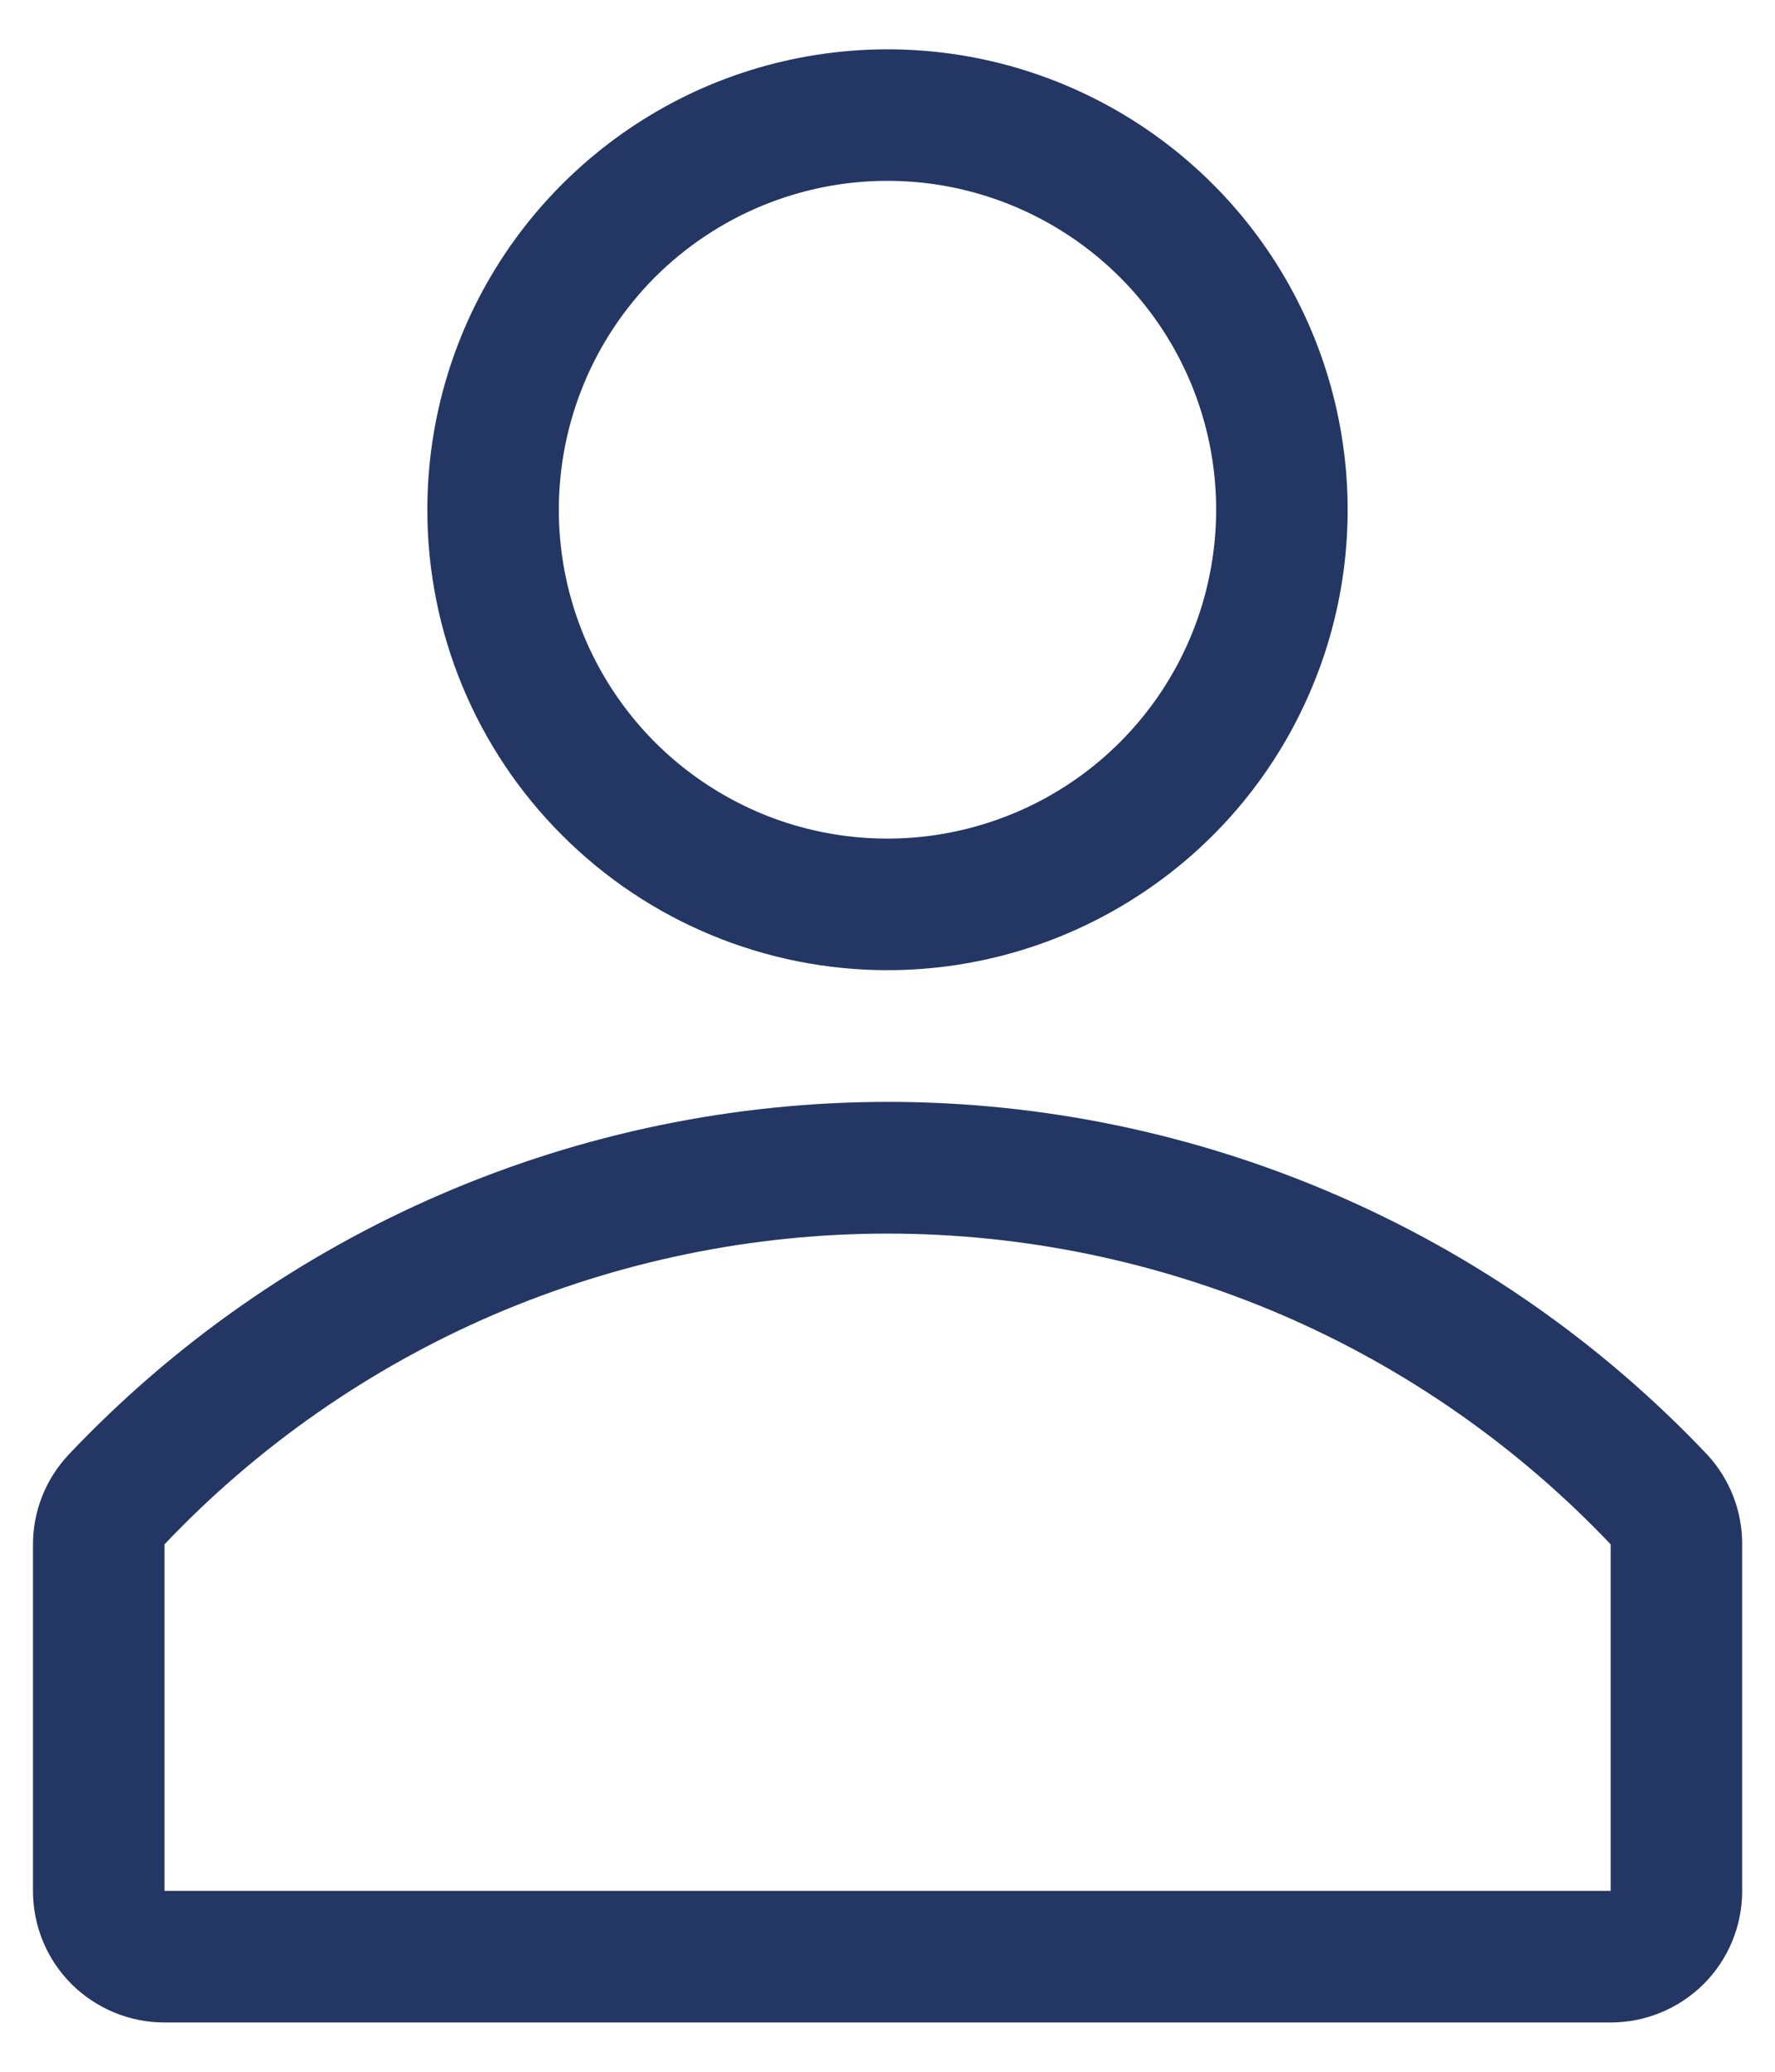 <svg width="12" height="14" viewBox="0 0 12 14" fill="none" xmlns="http://www.w3.org/2000/svg">
<path d="M6 6.556C6.615 6.556 7.217 6.373 7.728 6.031C8.24 5.69 8.639 5.204 8.874 4.635C9.11 4.067 9.171 3.441 9.051 2.838C8.931 2.234 8.635 1.68 8.2 1.245C7.765 0.81 7.21 0.513 6.607 0.393C6.003 0.273 5.378 0.335 4.809 0.57C4.241 0.806 3.755 1.205 3.413 1.716C3.071 2.228 2.889 2.829 2.889 3.445C2.889 4.27 3.216 5.061 3.8 5.644C4.383 6.228 5.175 6.556 6 6.556ZM6 1.222C6.439 1.222 6.869 1.353 7.234 1.597C7.6 1.841 7.885 2.188 8.053 2.594C8.221 3 8.265 3.447 8.179 3.878C8.094 4.309 7.882 4.705 7.571 5.016C7.26 5.327 6.864 5.538 6.433 5.624C6.002 5.71 5.555 5.666 5.149 5.498C4.743 5.329 4.396 5.045 4.152 4.679C3.908 4.314 3.778 3.884 3.778 3.445C3.778 2.855 4.012 2.29 4.428 1.873C4.845 1.457 5.41 1.222 6 1.222Z" fill="#243663"/>
<path d="M11.543 9.831C10.83 9.078 9.971 8.478 9.018 8.068C8.066 7.658 7.04 7.446 6.003 7.446C4.966 7.446 3.939 7.658 2.987 8.068C2.034 8.478 1.175 9.078 0.463 9.831C0.308 9.996 0.222 10.214 0.223 10.44V12.778C0.223 13.014 0.316 13.24 0.483 13.407C0.65 13.573 0.876 13.667 1.112 13.667H10.889C11.125 13.667 11.351 13.573 11.518 13.407C11.685 13.24 11.778 13.014 11.778 12.778V10.44C11.78 10.215 11.696 9.997 11.543 9.831ZM10.889 12.778H1.112V10.436C1.741 9.773 2.5 9.244 3.34 8.883C4.181 8.523 5.086 8.336 6 8.336C6.915 8.336 7.82 8.523 8.661 8.883C9.501 9.244 10.259 9.773 10.889 10.436V12.778Z" fill="#243663"/>
</svg>
